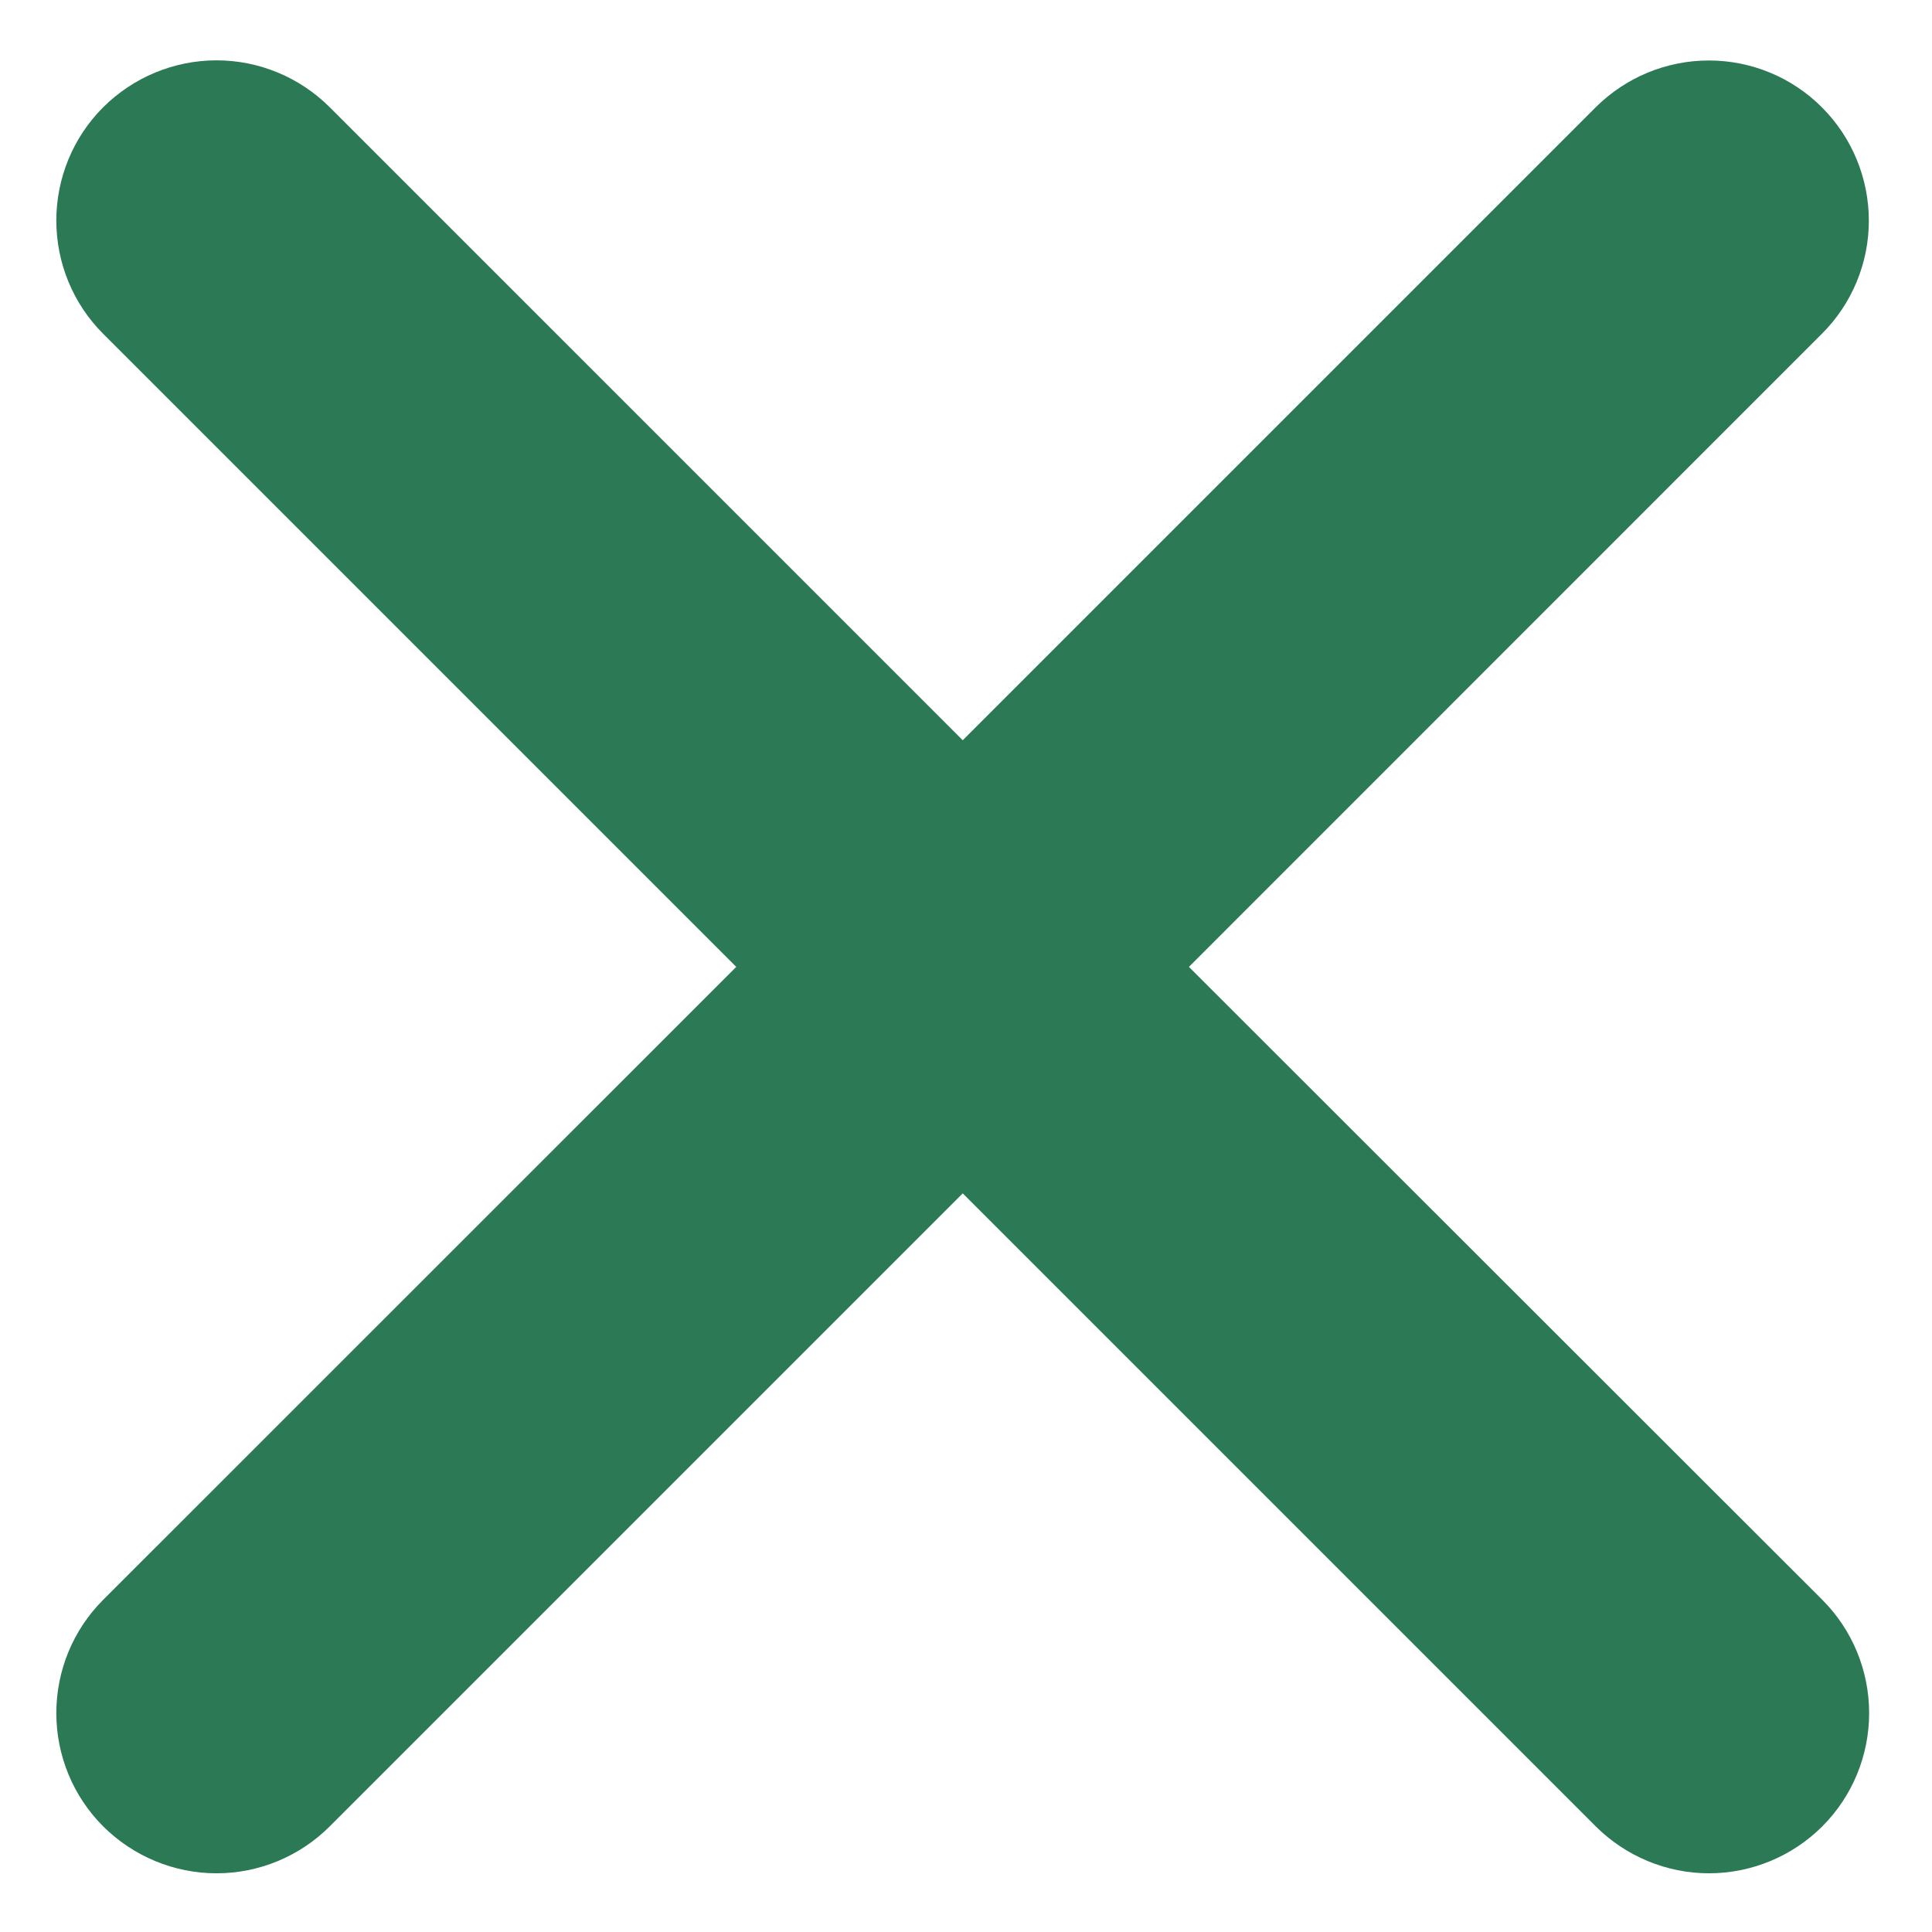 <svg width="13" height="13" viewBox="0 0 13 13" fill="none" xmlns="http://www.w3.org/2000/svg">
<path d="M8 6.506L12.259 2.246C12.461 2.045 12.575 1.771 12.575 1.485C12.575 1.2 12.462 0.925 12.26 0.723C12.059 0.521 11.785 0.407 11.499 0.407C11.213 0.407 10.94 0.52 10.737 0.722L6.478 4.981L2.219 0.722C2.017 0.52 1.743 0.406 1.457 0.406C1.171 0.406 0.897 0.52 0.694 0.722C0.492 0.924 0.379 1.198 0.379 1.484C0.379 1.77 0.492 2.044 0.694 2.246L4.954 6.506L0.694 10.765C0.492 10.967 0.379 11.241 0.379 11.527C0.379 11.813 0.492 12.087 0.694 12.289C0.897 12.491 1.171 12.605 1.457 12.605C1.743 12.605 2.017 12.491 2.219 12.289L6.478 8.03L10.737 12.289C10.94 12.491 11.214 12.605 11.499 12.605C11.785 12.605 12.06 12.491 12.262 12.289C12.464 12.087 12.577 11.813 12.577 11.527C12.577 11.241 12.464 10.967 12.262 10.765L8 6.506Z" fill="#2C7955"/>
</svg>
